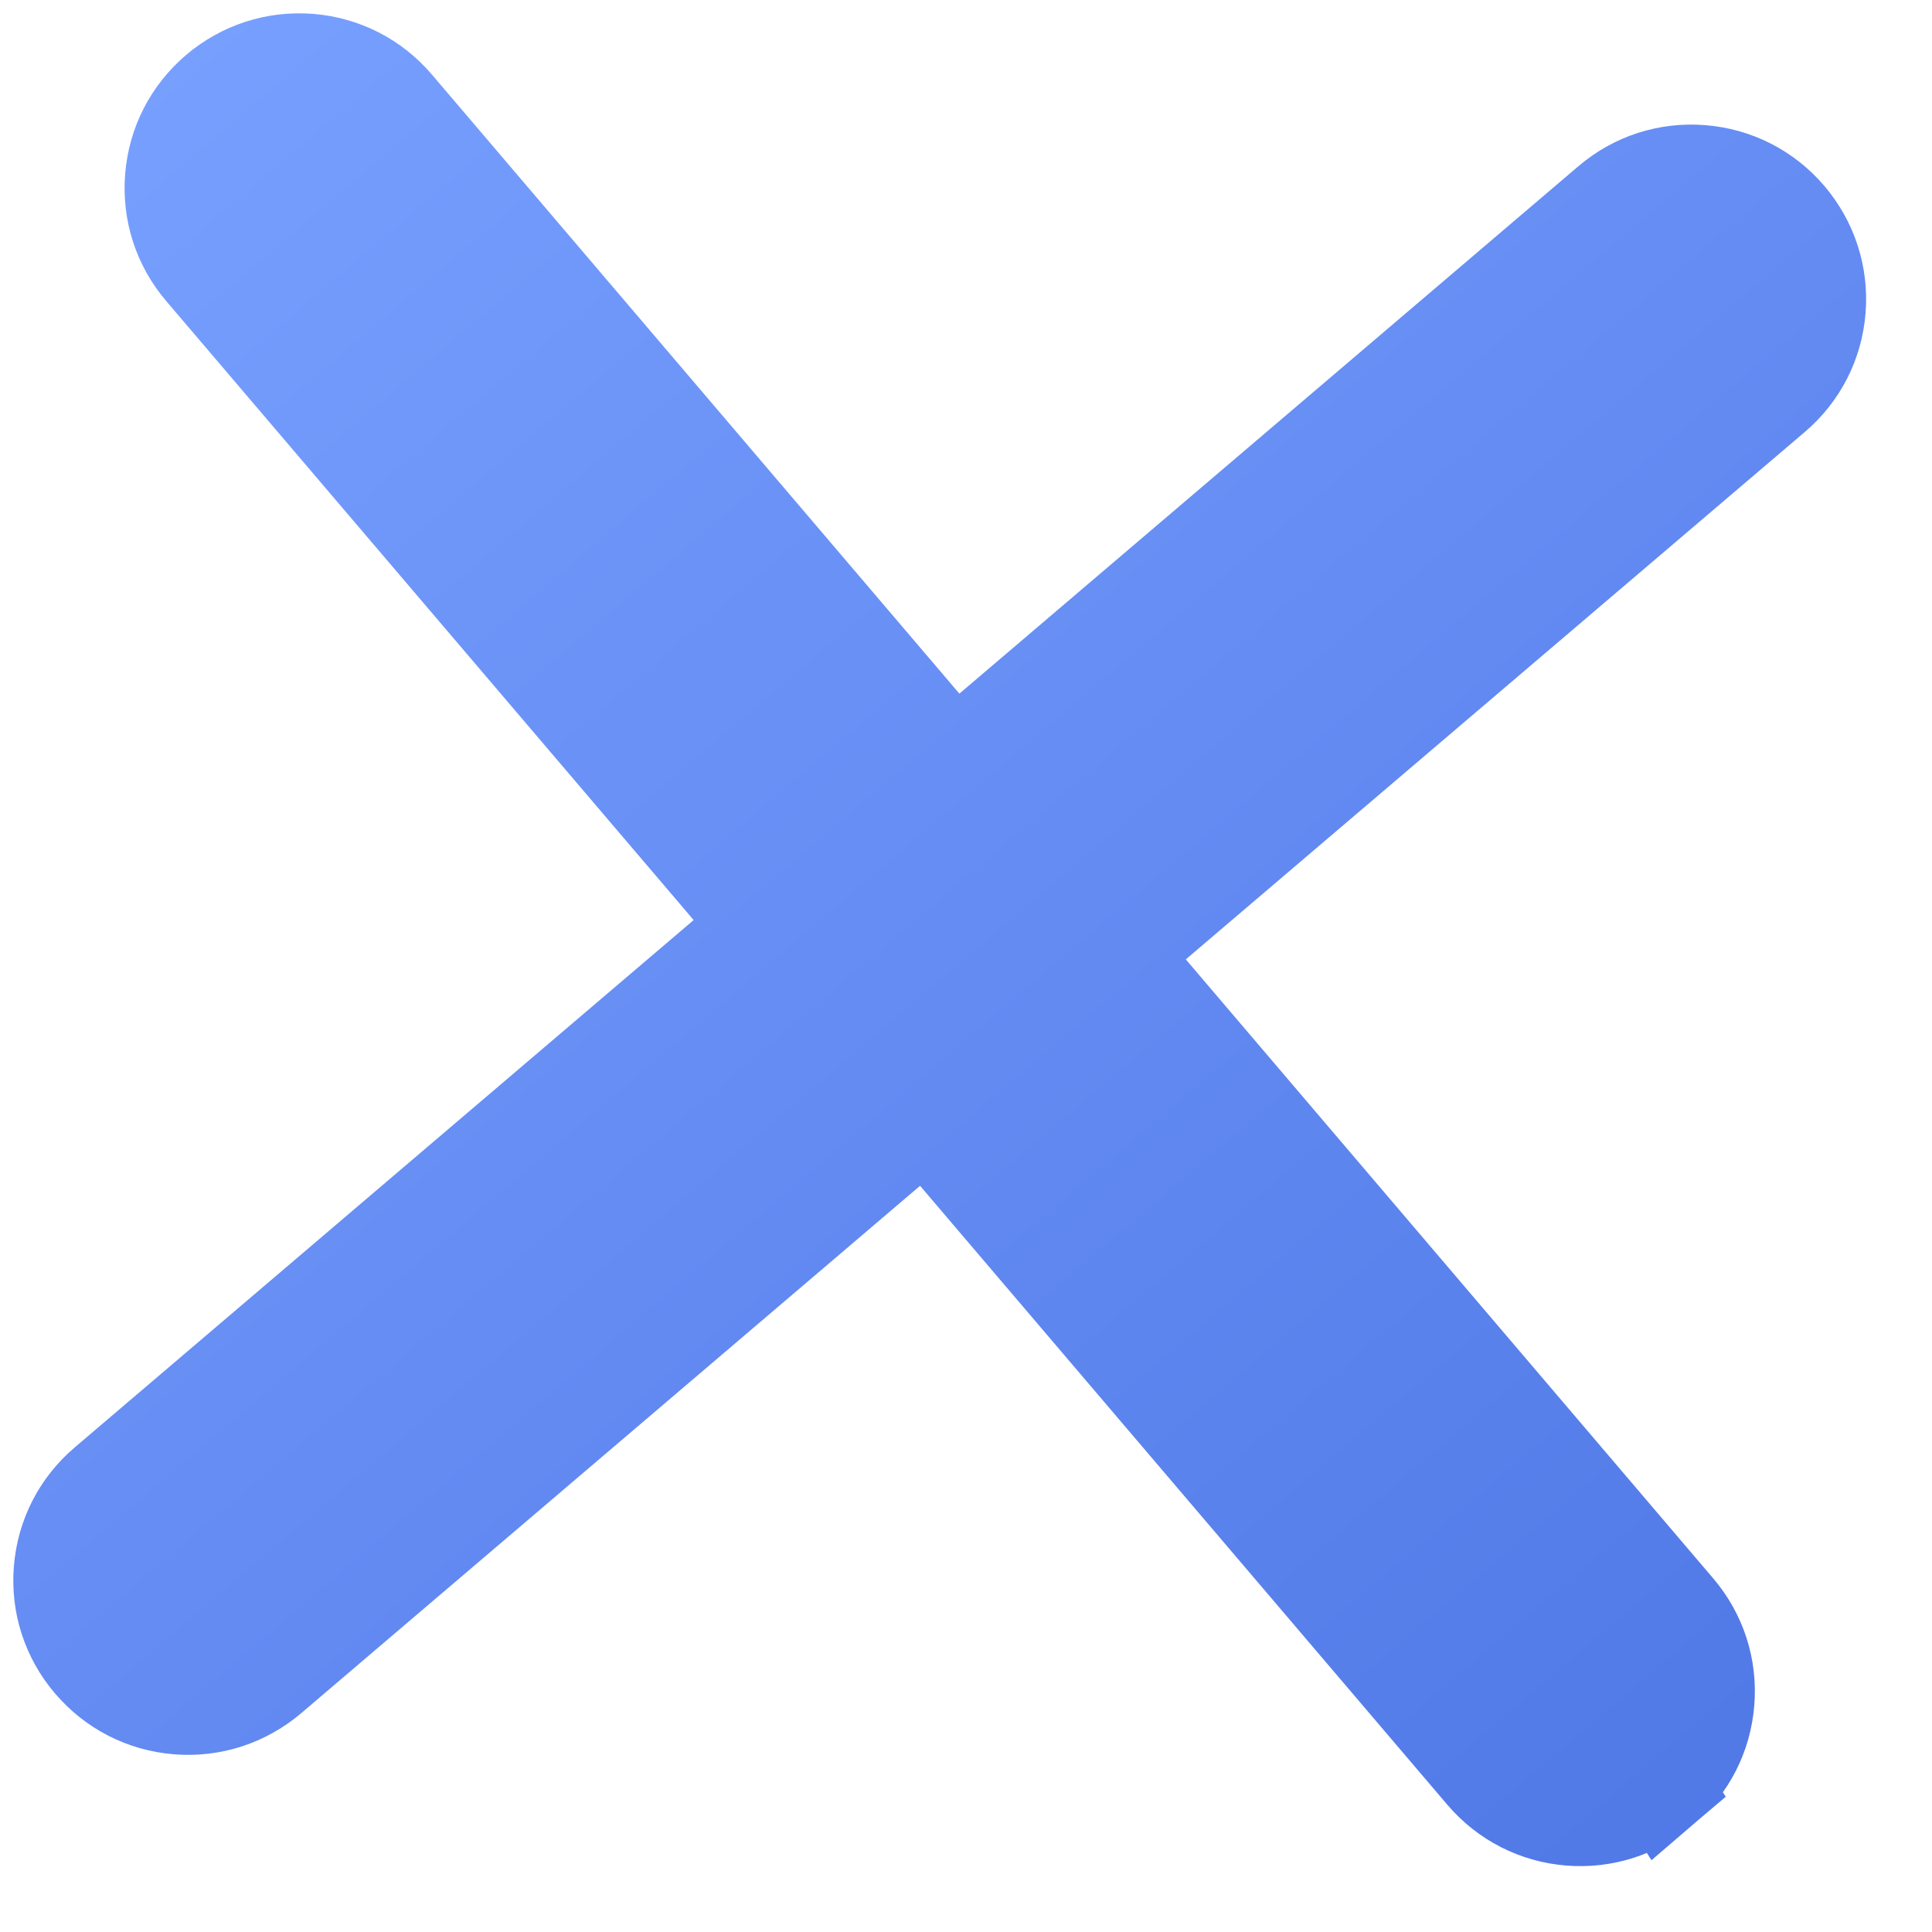 <svg width="20" height="20" viewBox="0 0 20 20" fill="none" xmlns="http://www.w3.org/2000/svg">
<path d="M11.571 9.875L11.951 9.551L18.358 4.092C18.625 3.865 18.786 3.55 18.814 3.201C18.841 2.853 18.732 2.516 18.505 2.249C18.278 1.983 17.963 1.822 17.614 1.794C17.266 1.766 16.929 1.875 16.663 2.102L10.256 7.561L9.875 7.885L9.551 7.505L4.092 1.098C3.865 0.831 3.55 0.67 3.201 0.642C2.853 0.615 2.516 0.724 2.249 0.951C1.983 1.178 1.822 1.493 1.794 1.841C1.766 2.19 1.875 2.527 2.102 2.793L7.561 9.2L7.885 9.581L7.505 9.905L1.098 15.364L1.098 15.364C0.831 15.591 0.67 15.906 0.642 16.255C0.614 16.603 0.723 16.94 0.95 17.206C1.178 17.473 1.493 17.634 1.841 17.662C2.19 17.69 2.526 17.581 2.794 17.354L9.2 11.895L9.581 11.571L9.905 11.951L15.363 18.358C15.591 18.625 15.906 18.786 16.255 18.814C16.603 18.841 16.939 18.733 17.206 18.505L11.571 9.875ZM11.571 9.875L11.895 10.256M11.571 9.875L11.895 10.256M11.895 10.256L17.354 16.663C17.581 16.929 17.69 17.266 17.662 17.614C17.634 17.963 17.473 18.278 17.207 18.505L11.895 10.256Z" fill="url(#paint0_linear_5044_11467)" stroke="url(#paint1_linear_5044_11467)"/>
<defs>
<linearGradient id="paint0_linear_5044_11467" x1="1.439" y1="0" x2="18.016" y2="19.456" gradientUnits="userSpaceOnUse">
<stop stop-color="#78A0FF"/>
<stop offset="1" stop-color="#5078E6"/>
</linearGradient>
<linearGradient id="paint1_linear_5044_11467" x1="1.439" y1="0" x2="18.016" y2="19.456" gradientUnits="userSpaceOnUse">
<stop stop-color="#78A0FF"/>
<stop offset="1" stop-color="#5078E6"/>
</linearGradient>
</defs>
</svg>
